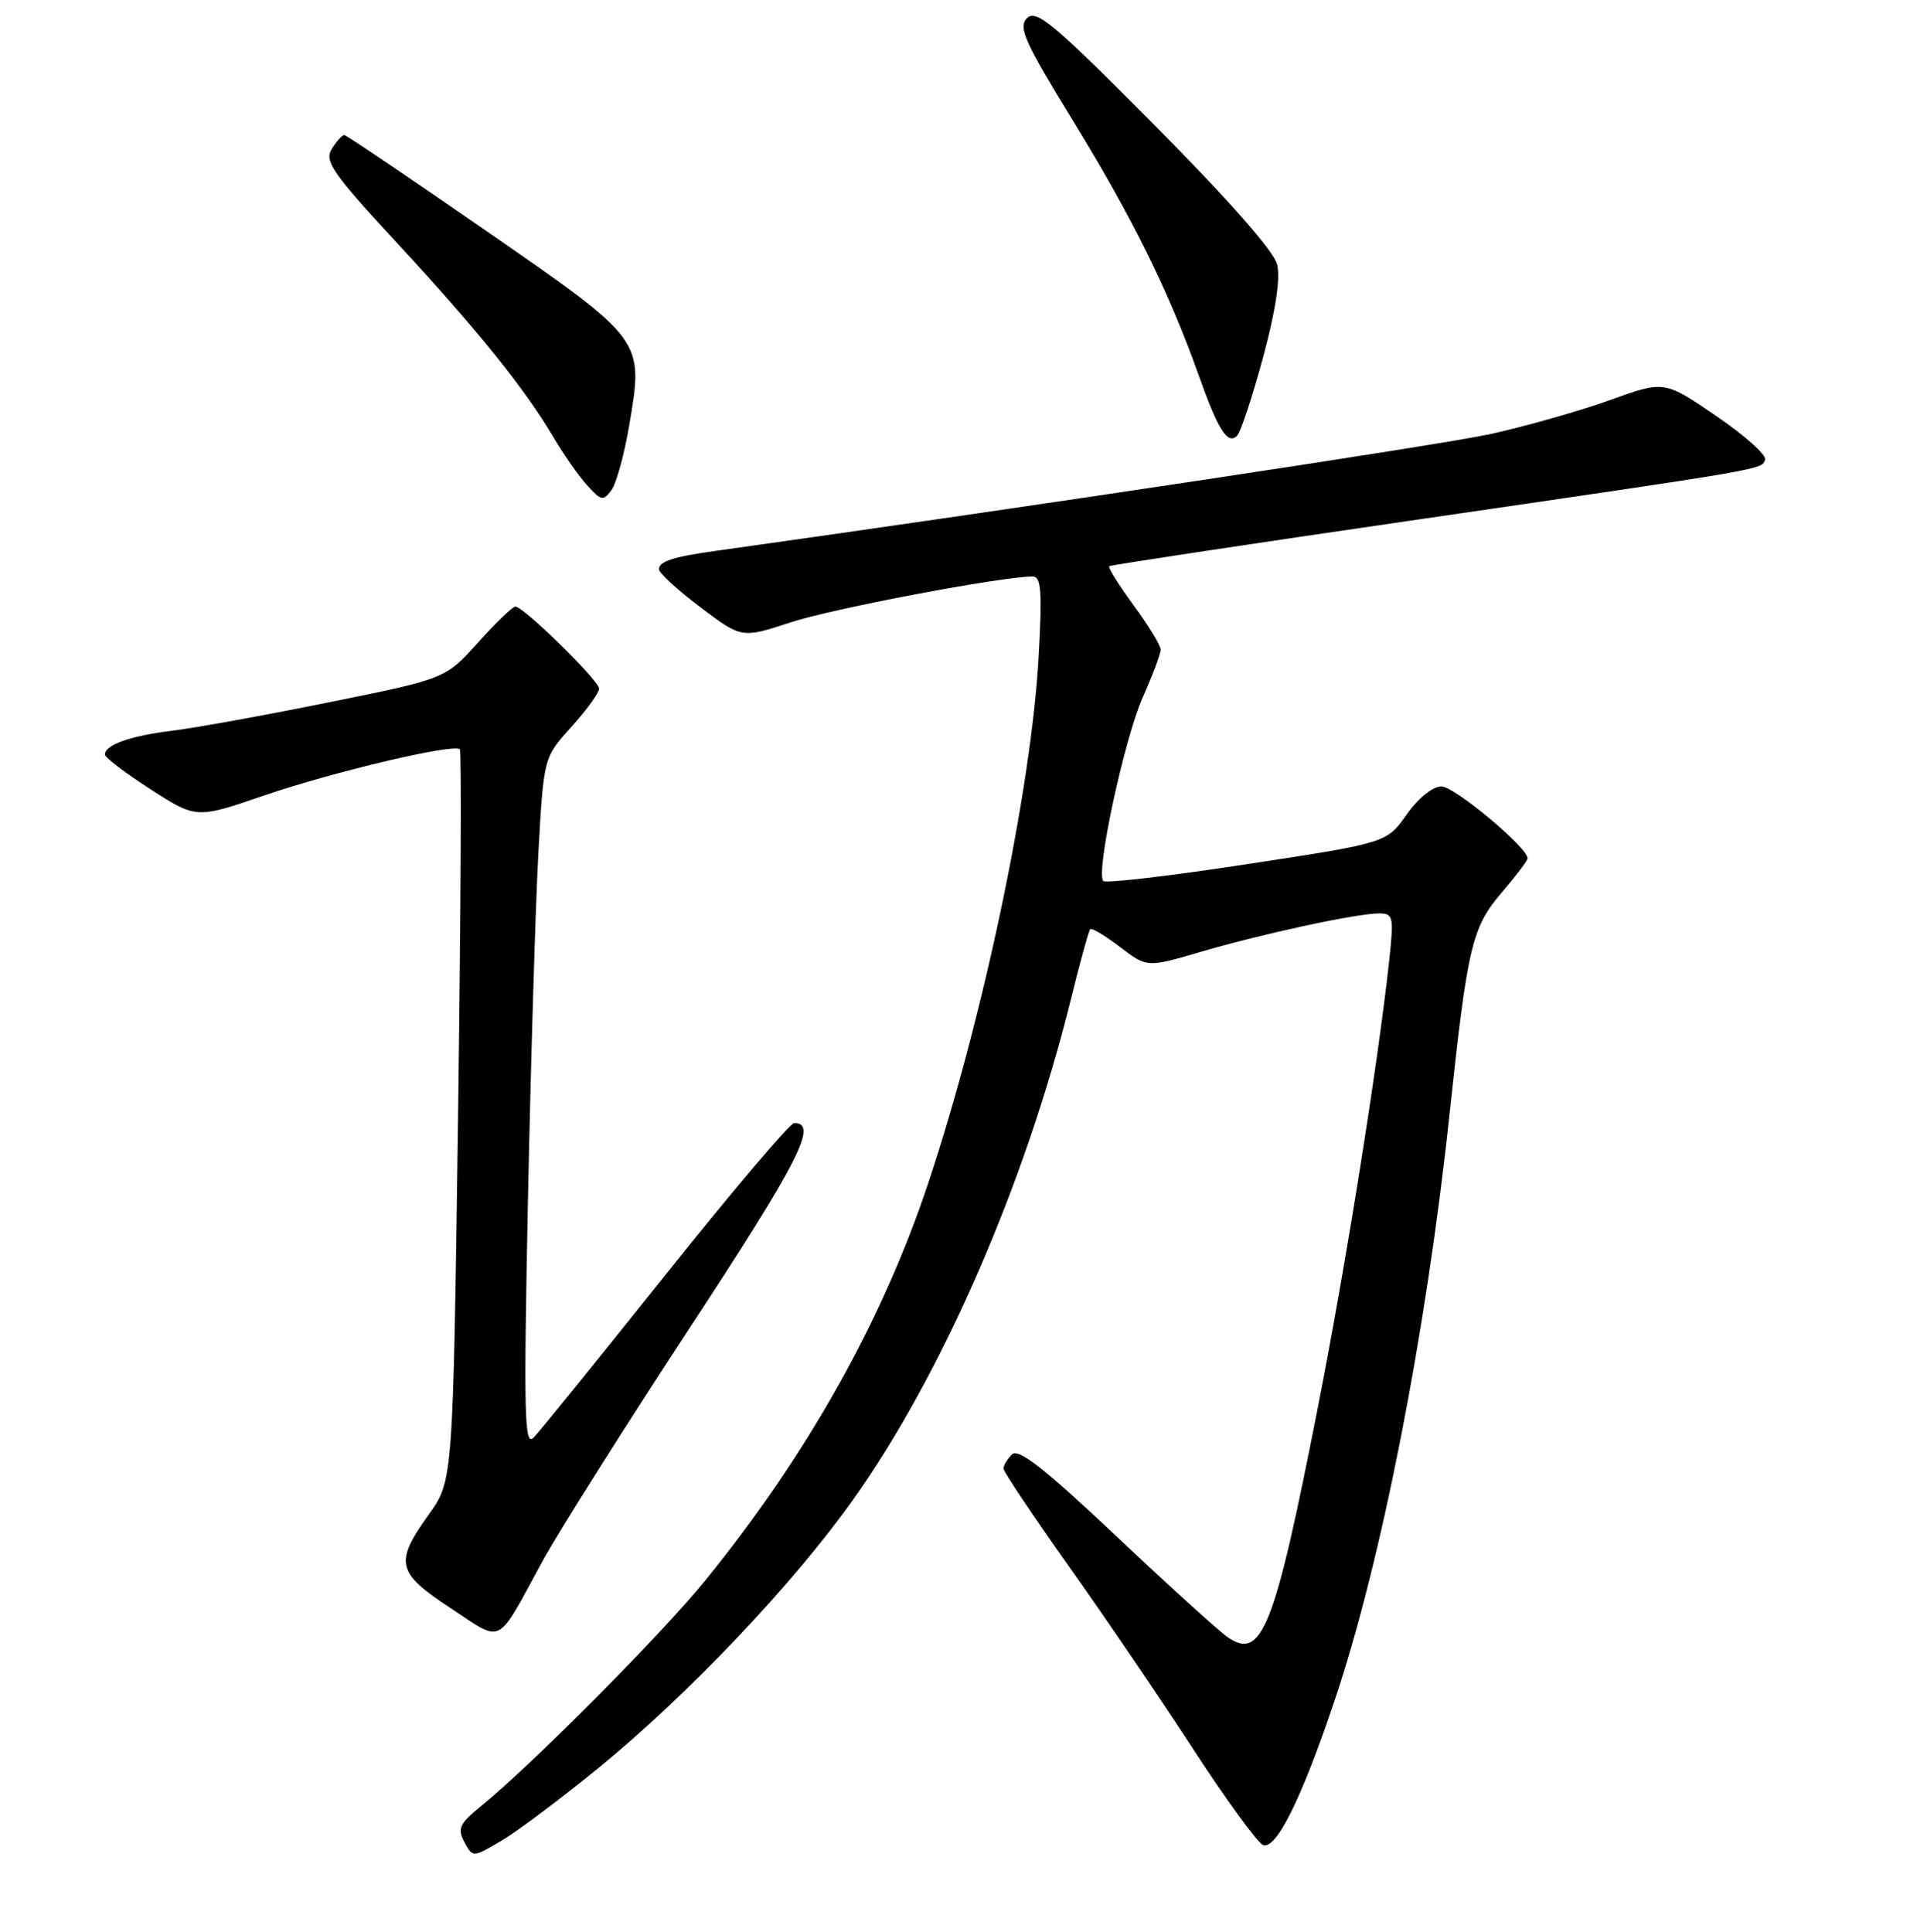 <?xml version="1.0" encoding="UTF-8" standalone="no"?>
<!DOCTYPE svg PUBLIC "-//W3C//DTD SVG 1.1//EN" "http://www.w3.org/Graphics/SVG/1.1/DTD/svg11.dtd" >
<svg xmlns="http://www.w3.org/2000/svg" xmlns:xlink="http://www.w3.org/1999/xlink" version="1.1" viewBox="0 0 256 258">
 <g >
 <path fill="currentColor"
d=" M 80.09 236.00 C 91.97 226.27 105.87 211.62 113.85 200.41 C 125.77 183.69 136.91 158.13 143.00 133.50 C 144.22 128.55 145.39 124.32 145.58 124.11 C 145.78 123.90 147.57 124.96 149.56 126.48 C 153.18 129.24 153.18 129.24 160.34 127.14 C 168.57 124.72 181.18 122.00 184.16 122.00 C 186.06 122.00 186.15 122.41 185.52 128.25 C 184.01 142.17 179.76 168.80 175.97 188.08 C 170.18 217.61 168.50 221.86 163.90 218.64 C 162.70 217.80 155.99 211.71 149.00 205.11 C 139.47 196.12 136.00 193.40 135.14 194.26 C 134.51 194.89 134.00 195.74 134.00 196.14 C 134.00 196.55 137.94 202.44 142.75 209.22 C 147.56 216.00 155.07 227.04 159.42 233.74 C 163.78 240.44 167.94 246.15 168.67 246.43 C 170.43 247.10 173.83 240.23 178.27 227.00 C 184.48 208.51 190.43 178.17 193.55 149.00 C 195.97 126.37 196.55 123.88 200.54 119.22 C 202.44 117.00 204.00 114.94 204.00 114.65 C 204.00 113.19 194.24 105.05 192.50 105.04 C 191.32 105.04 189.40 106.59 187.84 108.81 C 185.17 112.58 185.17 112.58 166.55 115.42 C 156.31 116.99 147.67 118.00 147.34 117.67 C 146.28 116.62 150.14 98.70 152.61 93.13 C 153.93 90.18 155.00 87.31 155.00 86.76 C 155.00 86.22 153.37 83.55 151.38 80.84 C 149.39 78.12 147.93 75.78 148.13 75.62 C 148.33 75.47 166.28 72.75 188.00 69.59 C 236.45 62.53 235.25 62.74 235.71 61.38 C 235.91 60.77 232.97 58.14 229.16 55.54 C 222.25 50.82 222.25 50.82 214.99 53.44 C 210.99 54.88 203.85 56.91 199.11 57.96 C 192.46 59.42 138.50 67.56 95.50 73.59 C 89.91 74.37 88.00 74.99 88.00 76.03 C 88.00 76.53 90.48 78.81 93.52 81.10 C 99.04 85.27 99.04 85.27 105.57 83.13 C 111.19 81.28 133.78 77.00 137.90 77.00 C 139.05 77.00 139.19 78.92 138.70 87.75 C 137.71 105.46 131.31 135.96 123.97 158.00 C 117.83 176.43 107.86 194.22 94.26 211.00 C 88.43 218.20 71.08 235.67 64.20 241.27 C 61.35 243.59 61.06 244.24 62.02 246.04 C 63.14 248.12 63.14 248.12 67.04 245.81 C 69.18 244.54 75.06 240.12 80.09 236.00 Z  M 72.46 208.50 C 74.56 204.65 83.45 190.56 92.22 177.18 C 106.75 155.02 109.30 150.00 106.06 150.00 C 105.50 150.00 97.78 159.11 88.89 170.25 C 79.99 181.39 72.07 191.18 71.28 192.00 C 70.02 193.31 69.92 189.22 70.51 160.00 C 70.89 141.57 71.52 120.80 71.90 113.84 C 72.61 101.17 72.61 101.17 76.31 97.08 C 78.34 94.83 80.00 92.54 80.00 91.98 C 80.00 90.90 69.96 81.05 68.83 81.02 C 68.46 81.01 66.21 83.17 63.83 85.83 C 59.50 90.65 59.50 90.65 44.00 93.79 C 35.47 95.52 26.02 97.23 23.00 97.60 C 17.41 98.28 13.99 99.49 14.01 100.79 C 14.01 101.18 16.76 103.27 20.12 105.43 C 26.22 109.36 26.22 109.36 35.36 106.22 C 44.47 103.09 60.62 99.28 61.41 100.08 C 61.65 100.31 61.53 122.39 61.17 149.14 C 60.50 197.78 60.50 197.78 57.25 202.30 C 52.64 208.73 52.95 210.05 60.20 214.81 C 67.28 219.47 66.17 220.04 72.46 208.50 Z  M 84.03 56.79 C 85.97 45.33 86.08 45.49 64.99 30.88 C 54.82 23.84 46.27 18.06 45.99 18.04 C 45.71 18.02 44.95 18.85 44.31 19.88 C 43.28 21.53 44.36 23.09 53.18 32.63 C 63.89 44.21 70.16 52.02 73.97 58.50 C 75.27 60.70 77.25 63.54 78.39 64.80 C 80.26 66.89 80.56 66.96 81.65 65.47 C 82.31 64.56 83.38 60.66 84.03 56.79 Z  M 168.67 47.73 C 170.36 41.45 171.01 37.17 170.55 35.32 C 170.11 33.55 164.04 26.65 154.21 16.75 C 140.73 3.16 138.38 1.19 137.16 2.41 C 135.94 3.63 136.79 5.53 143.32 16.18 C 151.19 29.01 156.08 38.91 160.03 50.00 C 162.68 57.46 163.94 59.46 165.20 58.20 C 165.68 57.72 167.24 53.01 168.67 47.73 Z "/>
</g>
</svg>